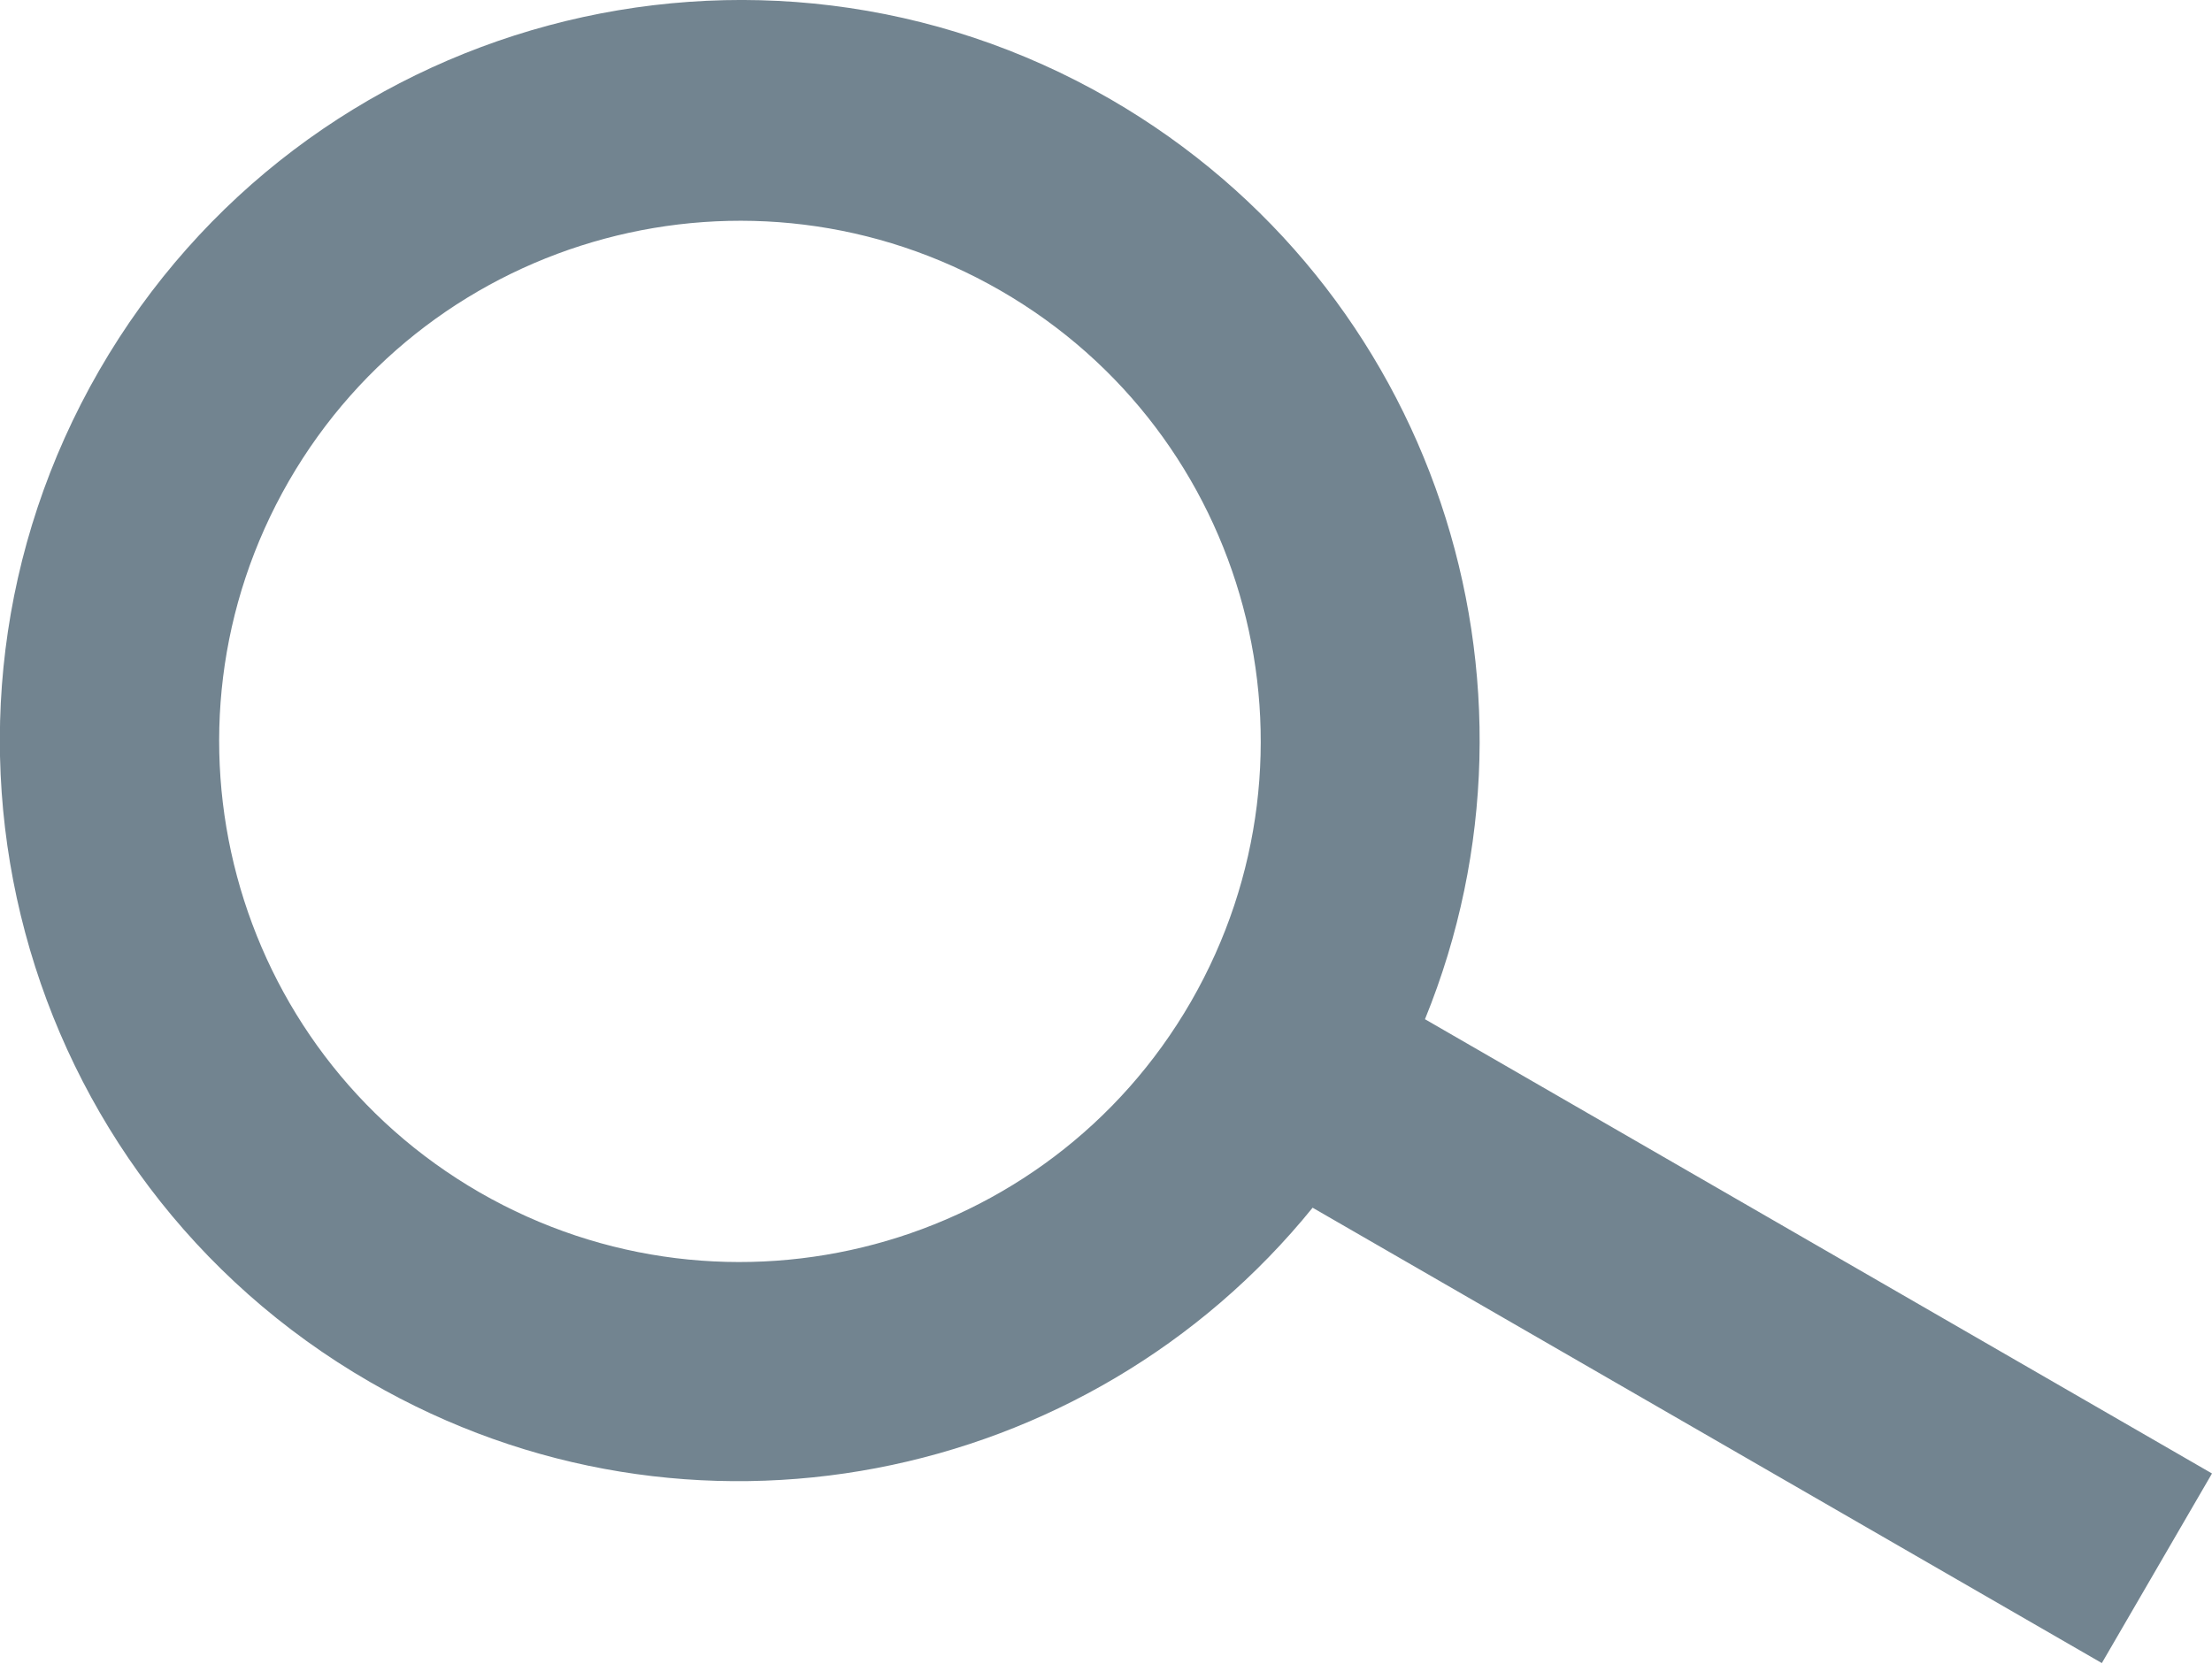 <svg xmlns="http://www.w3.org/2000/svg" xmlns:xlink="http://www.w3.org/1999/xlink" version="1.1" id="Layer_1" x="0" y="0" width="40.36" height="30.36" viewBox="0 0 40.36 30.36" enable-background="new 0 0 40.358 30.358" xml:space="preserve">
  <path fill="#728490" fill-rule="evenodd" clip-rule="evenodd" d="M40.36 26.89l-14.36-8.29c2.51-6.16 0.17-13.37-5.74-16.79C13.8-1.92 5.54 0.3 1.81 6.76c-3.73 6.47-1.52 14.73 4.94 18.46 5.82 3.37 13.1 1.88 17.2-3.18l14.4 8.31L40.36 26.89zM8.75 21.76c-4.54-2.62-6.1-8.43-3.48-12.98 2.62-4.54 8.43-6.1 12.98-3.48s6.1 8.43 3.48 12.98C19.11 22.82 13.3 24.38 8.75 21.76z"/>
</svg>

